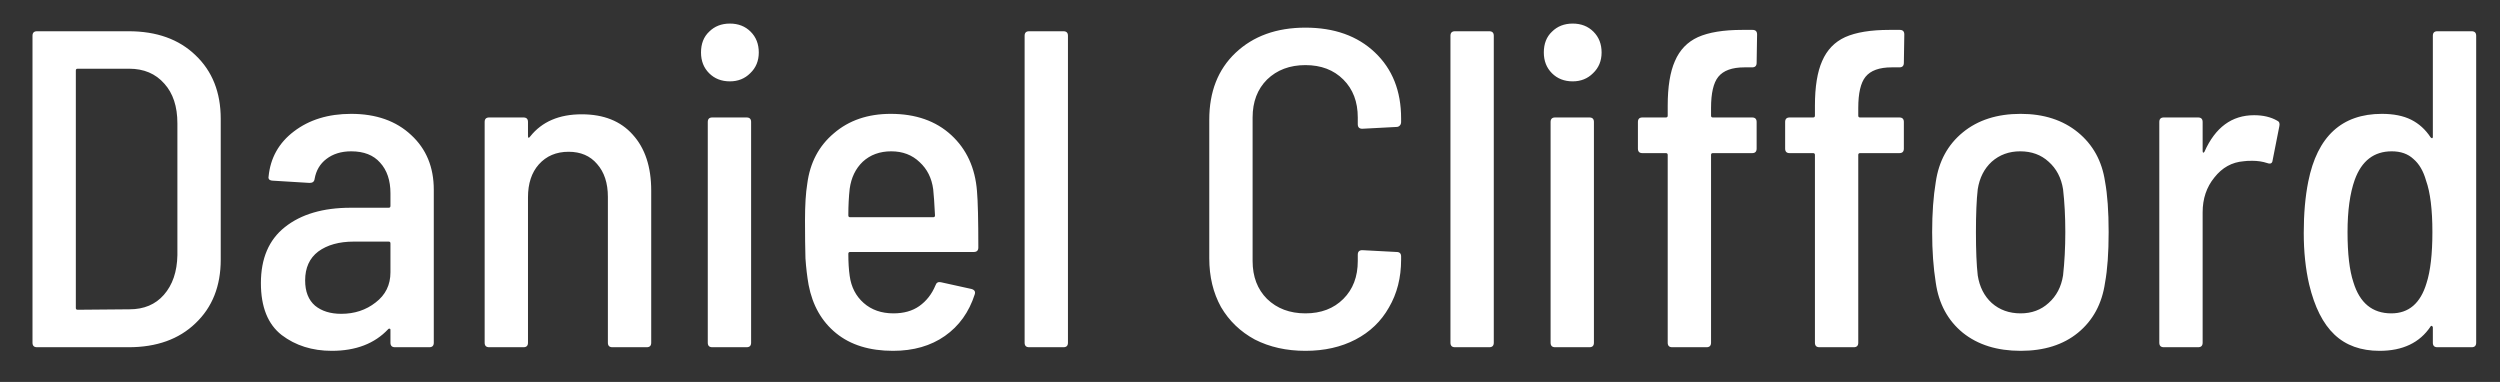 <svg width="72" height="11" viewBox="0 0 72 11" fill="none" xmlns="http://www.w3.org/2000/svg">
<rect x="0" y="0" width="72" height="11" fill="#333333" stroke="none"/>
<path d="M1.066 10C0.979 10 0.936 9.957 0.936 9.87V1.03C0.936 0.943 0.979 0.9 1.066 0.9H3.705C4.511 0.9 5.152 1.13 5.629 1.589C6.114 2.048 6.357 2.659 6.357 3.422V7.478C6.357 8.241 6.114 8.852 5.629 9.311C5.152 9.77 4.511 10 3.705 10H1.066ZM2.184 8.869C2.184 8.904 2.201 8.921 2.236 8.921L3.731 8.908C4.147 8.908 4.476 8.769 4.719 8.492C4.97 8.206 5.1 7.825 5.109 7.348V3.552C5.109 3.067 4.983 2.685 4.732 2.408C4.481 2.122 4.143 1.979 3.718 1.979H2.236C2.201 1.979 2.184 1.996 2.184 2.031V8.869ZM10.114 3.279C10.833 3.279 11.41 3.483 11.843 3.89C12.276 4.289 12.493 4.813 12.493 5.463V9.87C12.493 9.957 12.45 10 12.363 10H11.375C11.288 10 11.245 9.957 11.245 9.87V9.493C11.245 9.476 11.236 9.467 11.219 9.467C11.21 9.458 11.197 9.463 11.18 9.48C10.79 9.896 10.248 10.104 9.555 10.104C8.992 10.104 8.511 9.952 8.112 9.649C7.713 9.337 7.514 8.839 7.514 8.154C7.514 7.443 7.744 6.906 8.203 6.542C8.671 6.169 9.304 5.983 10.101 5.983H11.193C11.228 5.983 11.245 5.966 11.245 5.931V5.567C11.245 5.194 11.145 4.9 10.946 4.683C10.755 4.466 10.478 4.358 10.114 4.358C9.828 4.358 9.59 4.432 9.399 4.579C9.217 4.718 9.104 4.908 9.061 5.151C9.052 5.229 9.005 5.268 8.918 5.268L7.852 5.203C7.817 5.203 7.787 5.194 7.761 5.177C7.735 5.151 7.726 5.121 7.735 5.086C7.787 4.549 8.03 4.115 8.463 3.786C8.905 3.448 9.455 3.279 10.114 3.279ZM9.828 9.038C10.209 9.038 10.539 8.93 10.816 8.713C11.102 8.496 11.245 8.206 11.245 7.842V7.01C11.245 6.975 11.228 6.958 11.193 6.958H10.192C9.767 6.958 9.425 7.053 9.165 7.244C8.914 7.435 8.788 7.712 8.788 8.076C8.788 8.397 8.883 8.639 9.074 8.804C9.265 8.96 9.516 9.038 9.828 9.038ZM16.753 3.292C17.386 3.292 17.875 3.487 18.222 3.877C18.577 4.267 18.755 4.804 18.755 5.489V9.87C18.755 9.957 18.712 10 18.625 10H17.637C17.55 10 17.507 9.957 17.507 9.87V5.671C17.507 5.272 17.403 4.956 17.195 4.722C16.996 4.488 16.723 4.371 16.376 4.371C16.021 4.371 15.735 4.492 15.518 4.735C15.31 4.969 15.206 5.285 15.206 5.684V9.87C15.206 9.957 15.163 10 15.076 10H14.088C14.001 10 13.958 9.957 13.958 9.87V3.513C13.958 3.426 14.001 3.383 14.088 3.383H15.076C15.163 3.383 15.206 3.426 15.206 3.513V3.916C15.206 3.942 15.21 3.959 15.219 3.968C15.236 3.968 15.254 3.955 15.271 3.929C15.609 3.504 16.103 3.292 16.753 3.292ZM21.021 2.343C20.778 2.343 20.579 2.265 20.423 2.109C20.267 1.953 20.189 1.754 20.189 1.511C20.189 1.26 20.267 1.06 20.423 0.913C20.579 0.757 20.778 0.679 21.021 0.679C21.264 0.679 21.463 0.757 21.619 0.913C21.775 1.069 21.853 1.268 21.853 1.511C21.853 1.754 21.771 1.953 21.606 2.109C21.45 2.265 21.255 2.343 21.021 2.343ZM20.514 10C20.427 10 20.384 9.957 20.384 9.87V3.513C20.384 3.426 20.427 3.383 20.514 3.383H21.502C21.589 3.383 21.632 3.426 21.632 3.513V9.87C21.632 9.957 21.589 10 21.502 10H20.514ZM25.732 9.025C26.027 9.025 26.274 8.956 26.473 8.817C26.681 8.67 26.837 8.47 26.941 8.219C26.967 8.141 27.019 8.111 27.097 8.128L27.981 8.323C28.068 8.349 28.098 8.401 28.072 8.479C27.907 8.99 27.622 9.389 27.214 9.675C26.807 9.961 26.308 10.104 25.719 10.104C25.043 10.104 24.497 9.935 24.081 9.597C23.665 9.259 23.401 8.795 23.288 8.206C23.245 7.963 23.215 7.708 23.197 7.439C23.189 7.162 23.184 6.798 23.184 6.347C23.184 5.905 23.206 5.554 23.249 5.294C23.327 4.687 23.583 4.202 24.016 3.838C24.45 3.465 24.995 3.279 25.654 3.279C26.373 3.279 26.954 3.483 27.396 3.89C27.838 4.297 28.085 4.835 28.137 5.502C28.163 5.797 28.176 6.338 28.176 7.127C28.176 7.214 28.133 7.257 28.046 7.257H24.484C24.45 7.257 24.432 7.274 24.432 7.309C24.432 7.552 24.445 7.764 24.471 7.946C24.515 8.267 24.649 8.527 24.874 8.726C25.099 8.925 25.386 9.025 25.732 9.025ZM25.667 4.358C25.338 4.358 25.065 4.458 24.848 4.657C24.64 4.856 24.515 5.116 24.471 5.437C24.445 5.671 24.432 5.927 24.432 6.204C24.432 6.239 24.45 6.256 24.484 6.256H26.876C26.911 6.256 26.928 6.239 26.928 6.204C26.911 5.857 26.893 5.606 26.876 5.45C26.833 5.129 26.703 4.869 26.486 4.67C26.27 4.462 25.997 4.358 25.667 4.358ZM29.639 10C29.552 10 29.509 9.957 29.509 9.87V1.03C29.509 0.943 29.552 0.9 29.639 0.9H30.627C30.714 0.9 30.757 0.943 30.757 1.03V9.87C30.757 9.957 30.714 10 30.627 10H29.639ZM37.596 10.104C37.05 10.104 36.565 9.996 36.14 9.779C35.724 9.554 35.399 9.242 35.165 8.843C34.94 8.436 34.827 7.968 34.827 7.439V3.448C34.827 2.642 35.079 2.001 35.581 1.524C36.093 1.039 36.764 0.796 37.596 0.796C38.428 0.796 39.096 1.034 39.598 1.511C40.101 1.988 40.352 2.62 40.352 3.409V3.513C40.352 3.556 40.339 3.591 40.313 3.617C40.287 3.643 40.257 3.656 40.222 3.656L39.234 3.708C39.148 3.708 39.104 3.665 39.104 3.578V3.383C39.104 2.932 38.966 2.568 38.688 2.291C38.411 2.014 38.047 1.875 37.596 1.875C37.146 1.875 36.777 2.014 36.491 2.291C36.214 2.568 36.075 2.932 36.075 3.383V7.517C36.075 7.968 36.214 8.332 36.491 8.609C36.777 8.886 37.146 9.025 37.596 9.025C38.047 9.025 38.411 8.886 38.688 8.609C38.966 8.332 39.104 7.968 39.104 7.517V7.335C39.104 7.248 39.148 7.205 39.234 7.205L40.222 7.257C40.309 7.257 40.352 7.3 40.352 7.387V7.478C40.352 7.998 40.235 8.457 40.001 8.856C39.776 9.255 39.455 9.562 39.039 9.779C38.623 9.996 38.142 10.104 37.596 10.104ZM41.903 10C41.816 10 41.773 9.957 41.773 9.87V1.03C41.773 0.943 41.816 0.9 41.903 0.9H42.891C42.977 0.9 43.021 0.943 43.021 1.03V9.87C43.021 9.957 42.977 10 42.891 10H41.903ZM45.294 2.343C45.052 2.343 44.852 2.265 44.696 2.109C44.54 1.953 44.462 1.754 44.462 1.511C44.462 1.26 44.54 1.06 44.696 0.913C44.852 0.757 45.052 0.679 45.294 0.679C45.537 0.679 45.736 0.757 45.892 0.913C46.048 1.069 46.126 1.268 46.126 1.511C46.126 1.754 46.044 1.953 45.879 2.109C45.723 2.265 45.528 2.343 45.294 2.343ZM44.787 10C44.701 10 44.657 9.957 44.657 9.87V3.513C44.657 3.426 44.701 3.383 44.787 3.383H45.775C45.862 3.383 45.905 3.426 45.905 3.513V9.87C45.905 9.957 45.862 10 45.775 10H44.787ZM50.24 1.94C49.884 1.94 49.633 2.031 49.486 2.213C49.347 2.386 49.278 2.685 49.278 3.11V3.331C49.278 3.366 49.295 3.383 49.33 3.383H50.461C50.547 3.383 50.591 3.426 50.591 3.513V4.28C50.591 4.367 50.547 4.41 50.461 4.41H49.33C49.295 4.41 49.278 4.427 49.278 4.462V9.87C49.278 9.957 49.234 10 49.148 10H48.16C48.073 10 48.03 9.957 48.03 9.87V4.462C48.03 4.427 48.012 4.41 47.978 4.41H47.302C47.215 4.41 47.172 4.367 47.172 4.28V3.513C47.172 3.426 47.215 3.383 47.302 3.383H47.978C48.012 3.383 48.03 3.366 48.03 3.331V3.045C48.03 2.499 48.099 2.07 48.238 1.758C48.376 1.437 48.597 1.208 48.901 1.069C49.213 0.93 49.637 0.861 50.175 0.861H50.474C50.56 0.861 50.604 0.904 50.604 0.991L50.591 1.81C50.591 1.897 50.547 1.94 50.461 1.94H50.24ZM54.48 1.94C54.124 1.94 53.873 2.031 53.726 2.213C53.587 2.386 53.518 2.685 53.518 3.11V3.331C53.518 3.366 53.535 3.383 53.57 3.383H54.701C54.788 3.383 54.831 3.426 54.831 3.513V4.28C54.831 4.367 54.788 4.41 54.701 4.41H53.57C53.535 4.41 53.518 4.427 53.518 4.462V9.87C53.518 9.957 53.474 10 53.388 10H52.4C52.313 10 52.27 9.957 52.27 9.87V4.462C52.27 4.427 52.252 4.41 52.218 4.41H51.542C51.455 4.41 51.412 4.367 51.412 4.28V3.513C51.412 3.426 51.455 3.383 51.542 3.383H52.218C52.252 3.383 52.27 3.366 52.27 3.331V3.045C52.27 2.499 52.339 2.07 52.478 1.758C52.617 1.437 52.837 1.208 53.141 1.069C53.453 0.93 53.877 0.861 54.415 0.861H54.714C54.8 0.861 54.844 0.904 54.844 0.991L54.831 1.81C54.831 1.897 54.788 1.94 54.701 1.94H54.48ZM58.194 10.104C57.518 10.104 56.963 9.931 56.53 9.584C56.096 9.229 55.837 8.748 55.75 8.141C55.681 7.708 55.646 7.222 55.646 6.685C55.646 6.139 55.681 5.658 55.75 5.242C55.837 4.644 56.096 4.167 56.53 3.812C56.963 3.457 57.518 3.279 58.194 3.279C58.861 3.279 59.411 3.457 59.845 3.812C60.278 4.167 60.538 4.64 60.625 5.229C60.694 5.602 60.729 6.087 60.729 6.685C60.729 7.283 60.694 7.768 60.625 8.141C60.538 8.748 60.278 9.229 59.845 9.584C59.42 9.931 58.87 10.104 58.194 10.104ZM58.194 9.025C58.514 9.025 58.783 8.925 59 8.726C59.225 8.527 59.364 8.262 59.416 7.933C59.459 7.543 59.481 7.127 59.481 6.685C59.481 6.234 59.459 5.823 59.416 5.45C59.364 5.121 59.225 4.856 59 4.657C58.783 4.458 58.51 4.358 58.181 4.358C57.86 4.358 57.587 4.458 57.362 4.657C57.145 4.856 57.011 5.121 56.959 5.45C56.924 5.753 56.907 6.165 56.907 6.685C56.907 7.214 56.924 7.63 56.959 7.933C57.011 8.262 57.145 8.527 57.362 8.726C57.587 8.925 57.864 9.025 58.194 9.025ZM64.918 3.318C65.178 3.318 65.399 3.37 65.581 3.474C65.641 3.5 65.663 3.552 65.646 3.63L65.451 4.618C65.442 4.705 65.39 4.731 65.295 4.696C65.165 4.653 65.022 4.631 64.866 4.631C64.753 4.631 64.671 4.635 64.619 4.644C64.281 4.67 63.999 4.826 63.774 5.112C63.548 5.389 63.436 5.723 63.436 6.113V9.87C63.436 9.957 63.392 10 63.306 10H62.318C62.231 10 62.188 9.957 62.188 9.87V3.513C62.188 3.426 62.231 3.383 62.318 3.383H63.306C63.392 3.383 63.436 3.426 63.436 3.513V4.345C63.436 4.371 63.44 4.388 63.449 4.397C63.466 4.397 63.479 4.388 63.488 4.371C63.8 3.669 64.276 3.318 64.918 3.318ZM70.066 1.03C70.066 0.943 70.109 0.9 70.196 0.9H71.184C71.27 0.9 71.314 0.943 71.314 1.03V9.87C71.314 9.957 71.27 10 71.184 10H70.196C70.109 10 70.066 9.957 70.066 9.87V9.428C70.066 9.411 70.057 9.398 70.04 9.389C70.022 9.38 70.009 9.385 70.001 9.402C69.689 9.87 69.199 10.104 68.532 10.104C67.994 10.104 67.561 9.948 67.232 9.636C66.902 9.324 66.66 8.843 66.504 8.193C66.4 7.742 66.348 7.248 66.348 6.711C66.348 6.156 66.391 5.662 66.478 5.229C66.738 3.929 67.444 3.279 68.597 3.279C68.935 3.279 69.216 3.335 69.442 3.448C69.667 3.561 69.853 3.73 70.001 3.955C70.018 3.972 70.031 3.981 70.04 3.981C70.057 3.981 70.066 3.968 70.066 3.942V1.03ZM69.884 8.154C69.996 7.807 70.053 7.318 70.053 6.685C70.053 6.035 69.992 5.541 69.871 5.203C69.793 4.926 69.671 4.718 69.507 4.579C69.351 4.432 69.143 4.358 68.883 4.358C68.371 4.358 68.016 4.631 67.817 5.177C67.678 5.567 67.609 6.07 67.609 6.685C67.609 7.309 67.665 7.79 67.778 8.128C67.96 8.726 68.324 9.025 68.87 9.025C69.372 9.025 69.71 8.735 69.884 8.154Z" fill="white"/>
</svg>
